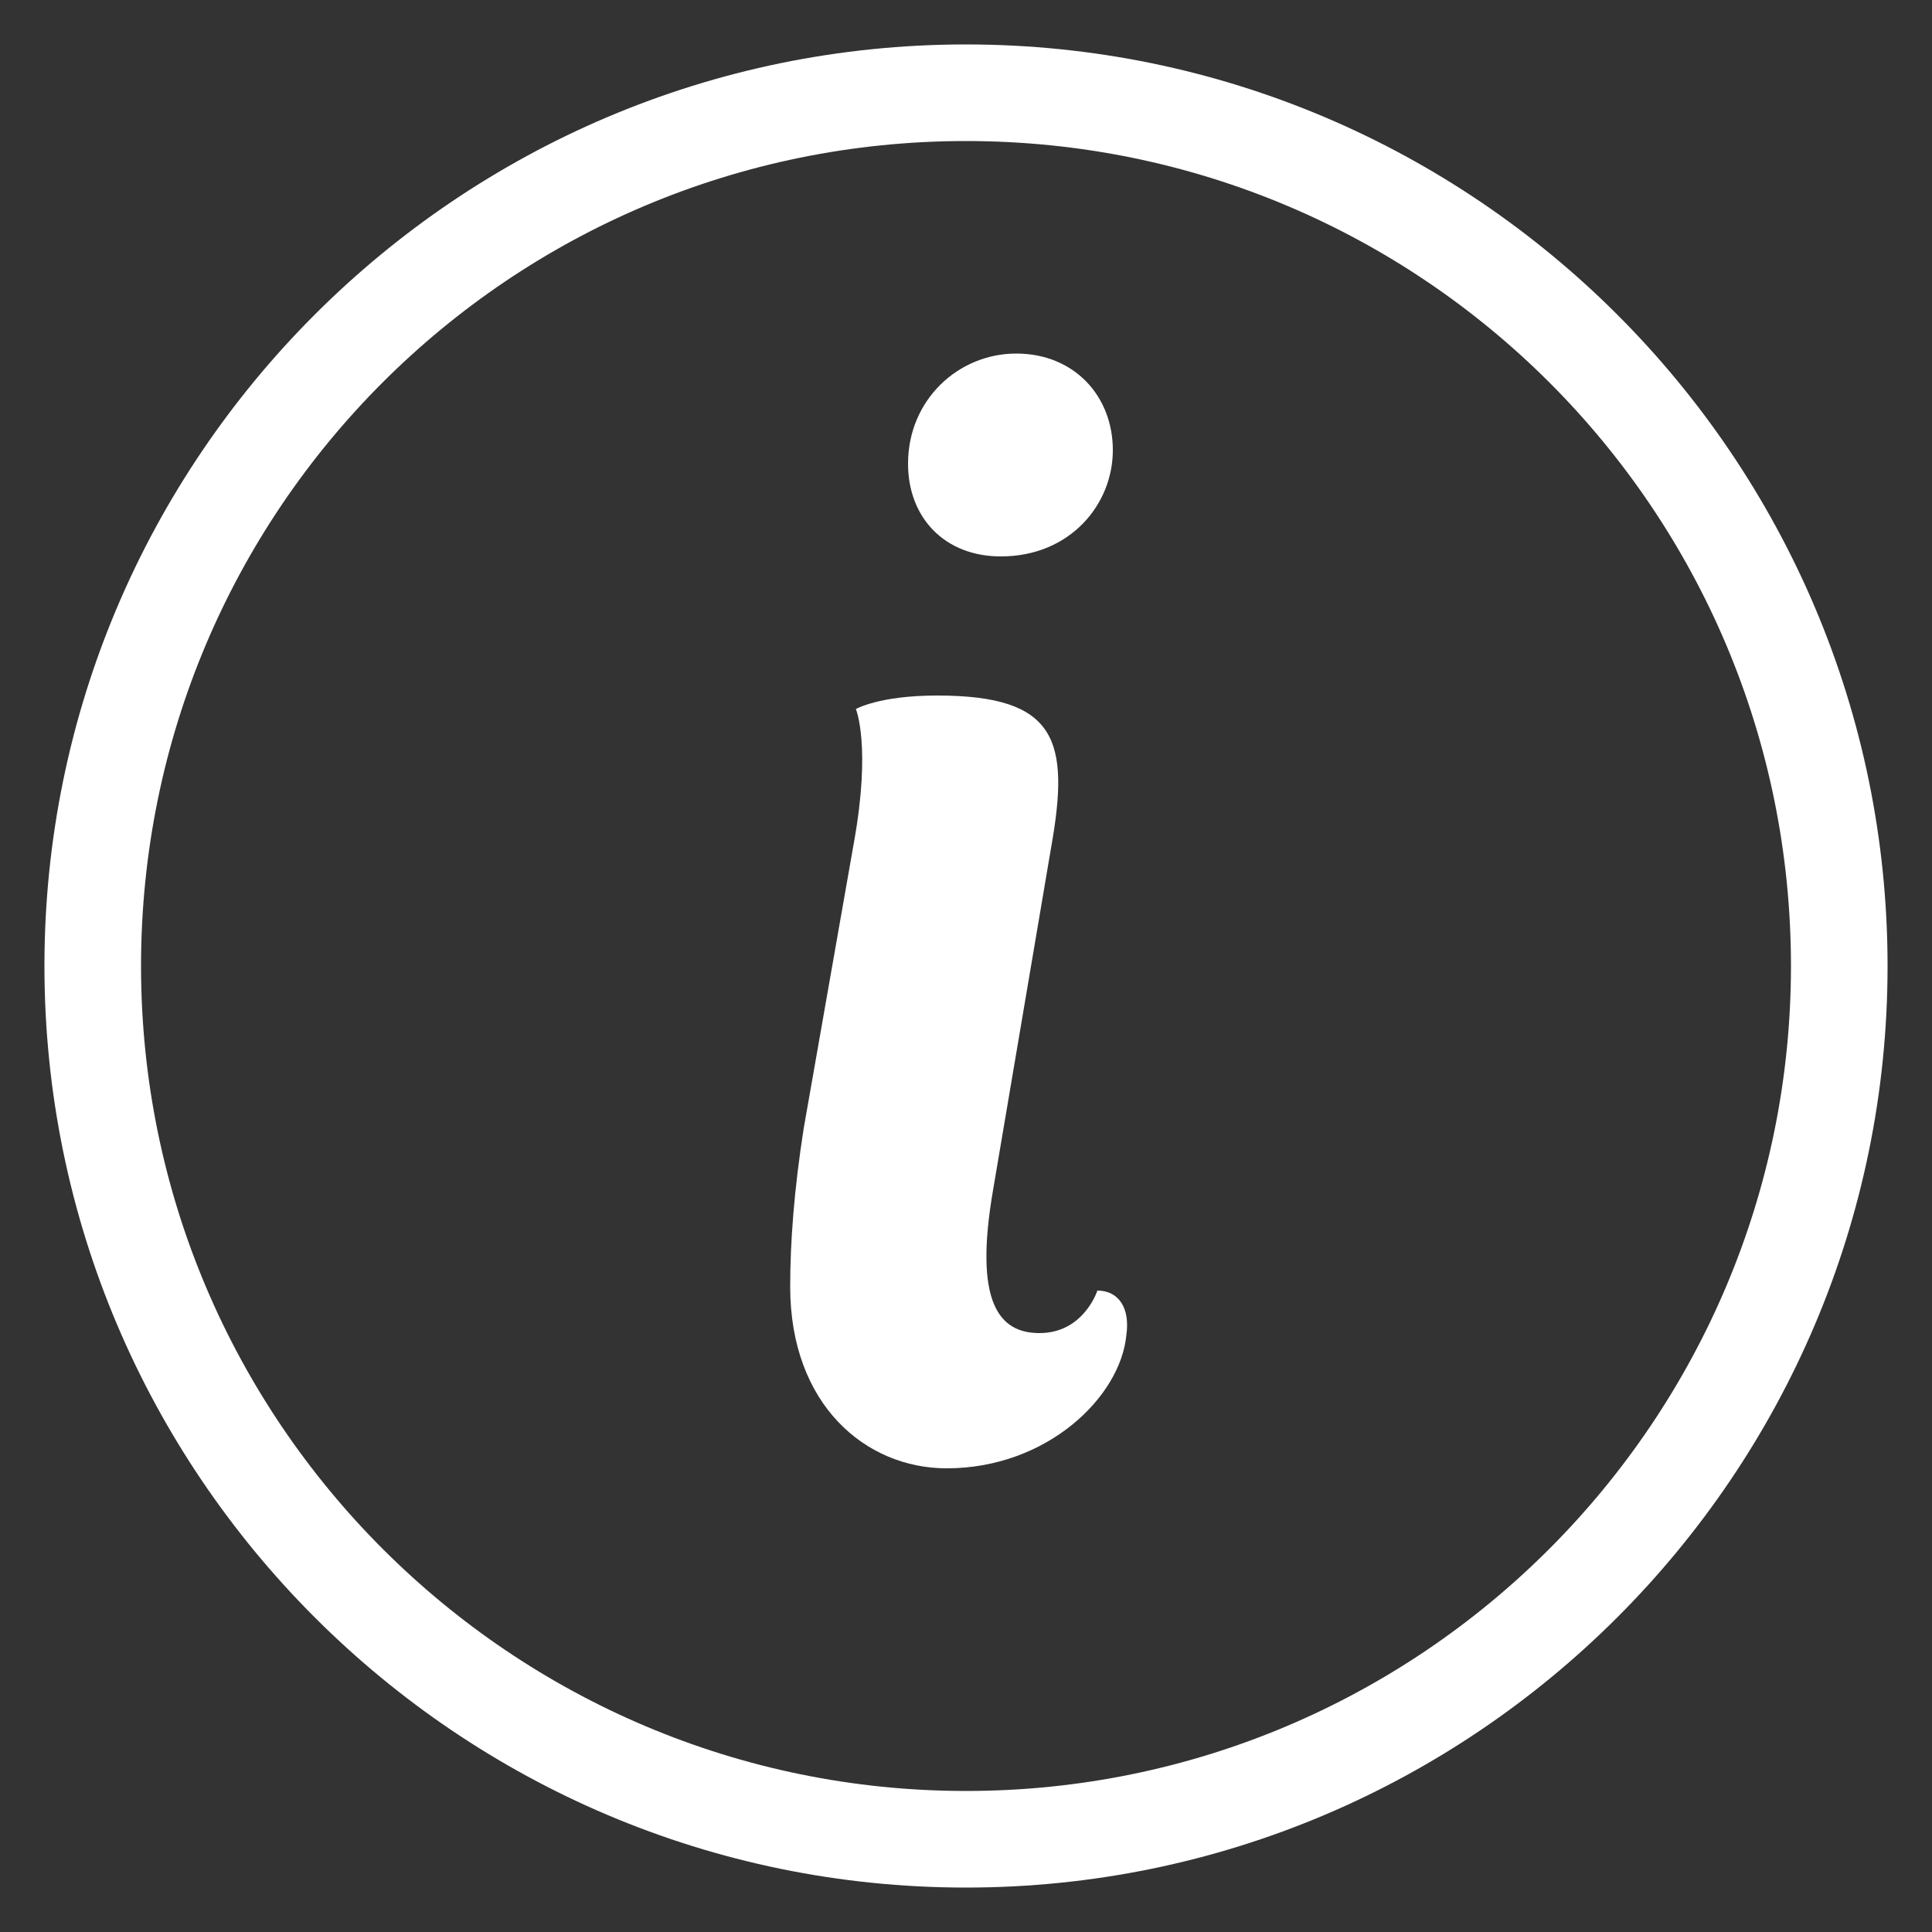 <?xml version="1.0" encoding="utf-8"?>
<!-- Generator: Adobe Illustrator 18.1.0, SVG Export Plug-In . SVG Version: 6.00 Build 0)  -->
<svg version="1.1" id="Calque_1" xmlns="http://www.w3.org/2000/svg" xmlns:xlink="http://www.w3.org/1999/xlink" x="0px" y="0px"
	 viewBox="0 0 100 100" enable-background="new 0 0 100 100" xml:space="preserve">
<rect x="0" y="0" width="100" height="100" fill="#333333" stroke="none"/>
<path fill="#FFFFFF" d="M50,97.7C23.7,97.7,2.3,76.3,2.3,50S23.7,2.3,50,2.3S97.7,23.7,97.7,50S76.3,97.7,50,97.7z M50,7.3
	C26.4,7.3,7.3,26.4,7.3,50c0,23.6,19.2,42.7,42.7,42.7c23.6,0,42.7-19.2,42.7-42.7C92.7,26.4,73.6,7.3,50,7.3z"/>
<g>
	<path fill="#FFFFFF" d="M44.2,43.6c0.9-5,0.1-6.9,0.1-6.9s1.2-0.7,4.2-0.7c6.2,0,6.9,2.3,5.9,7.9l-3,17.7c-1,5.8,0.3,7.4,2.4,7.4
		c2.3,0,3-2.2,3-2.2c1.1,0,1.7,0.9,1.5,2.3C58,72.3,54.2,76,49,76c-4.2,0-8.1-3.3-8.1-9.4c0-2.3,0.2-5,0.7-8.2L44.2,43.6z
		 M52.6,18.3c3,0,5,2.2,5,5c0,2.8-2.2,5.5-5.8,5.5c-2.9,0-4.8-2-4.8-4.8C47,20.7,49.6,18.3,52.6,18.3z"/>
</g>
</svg>
